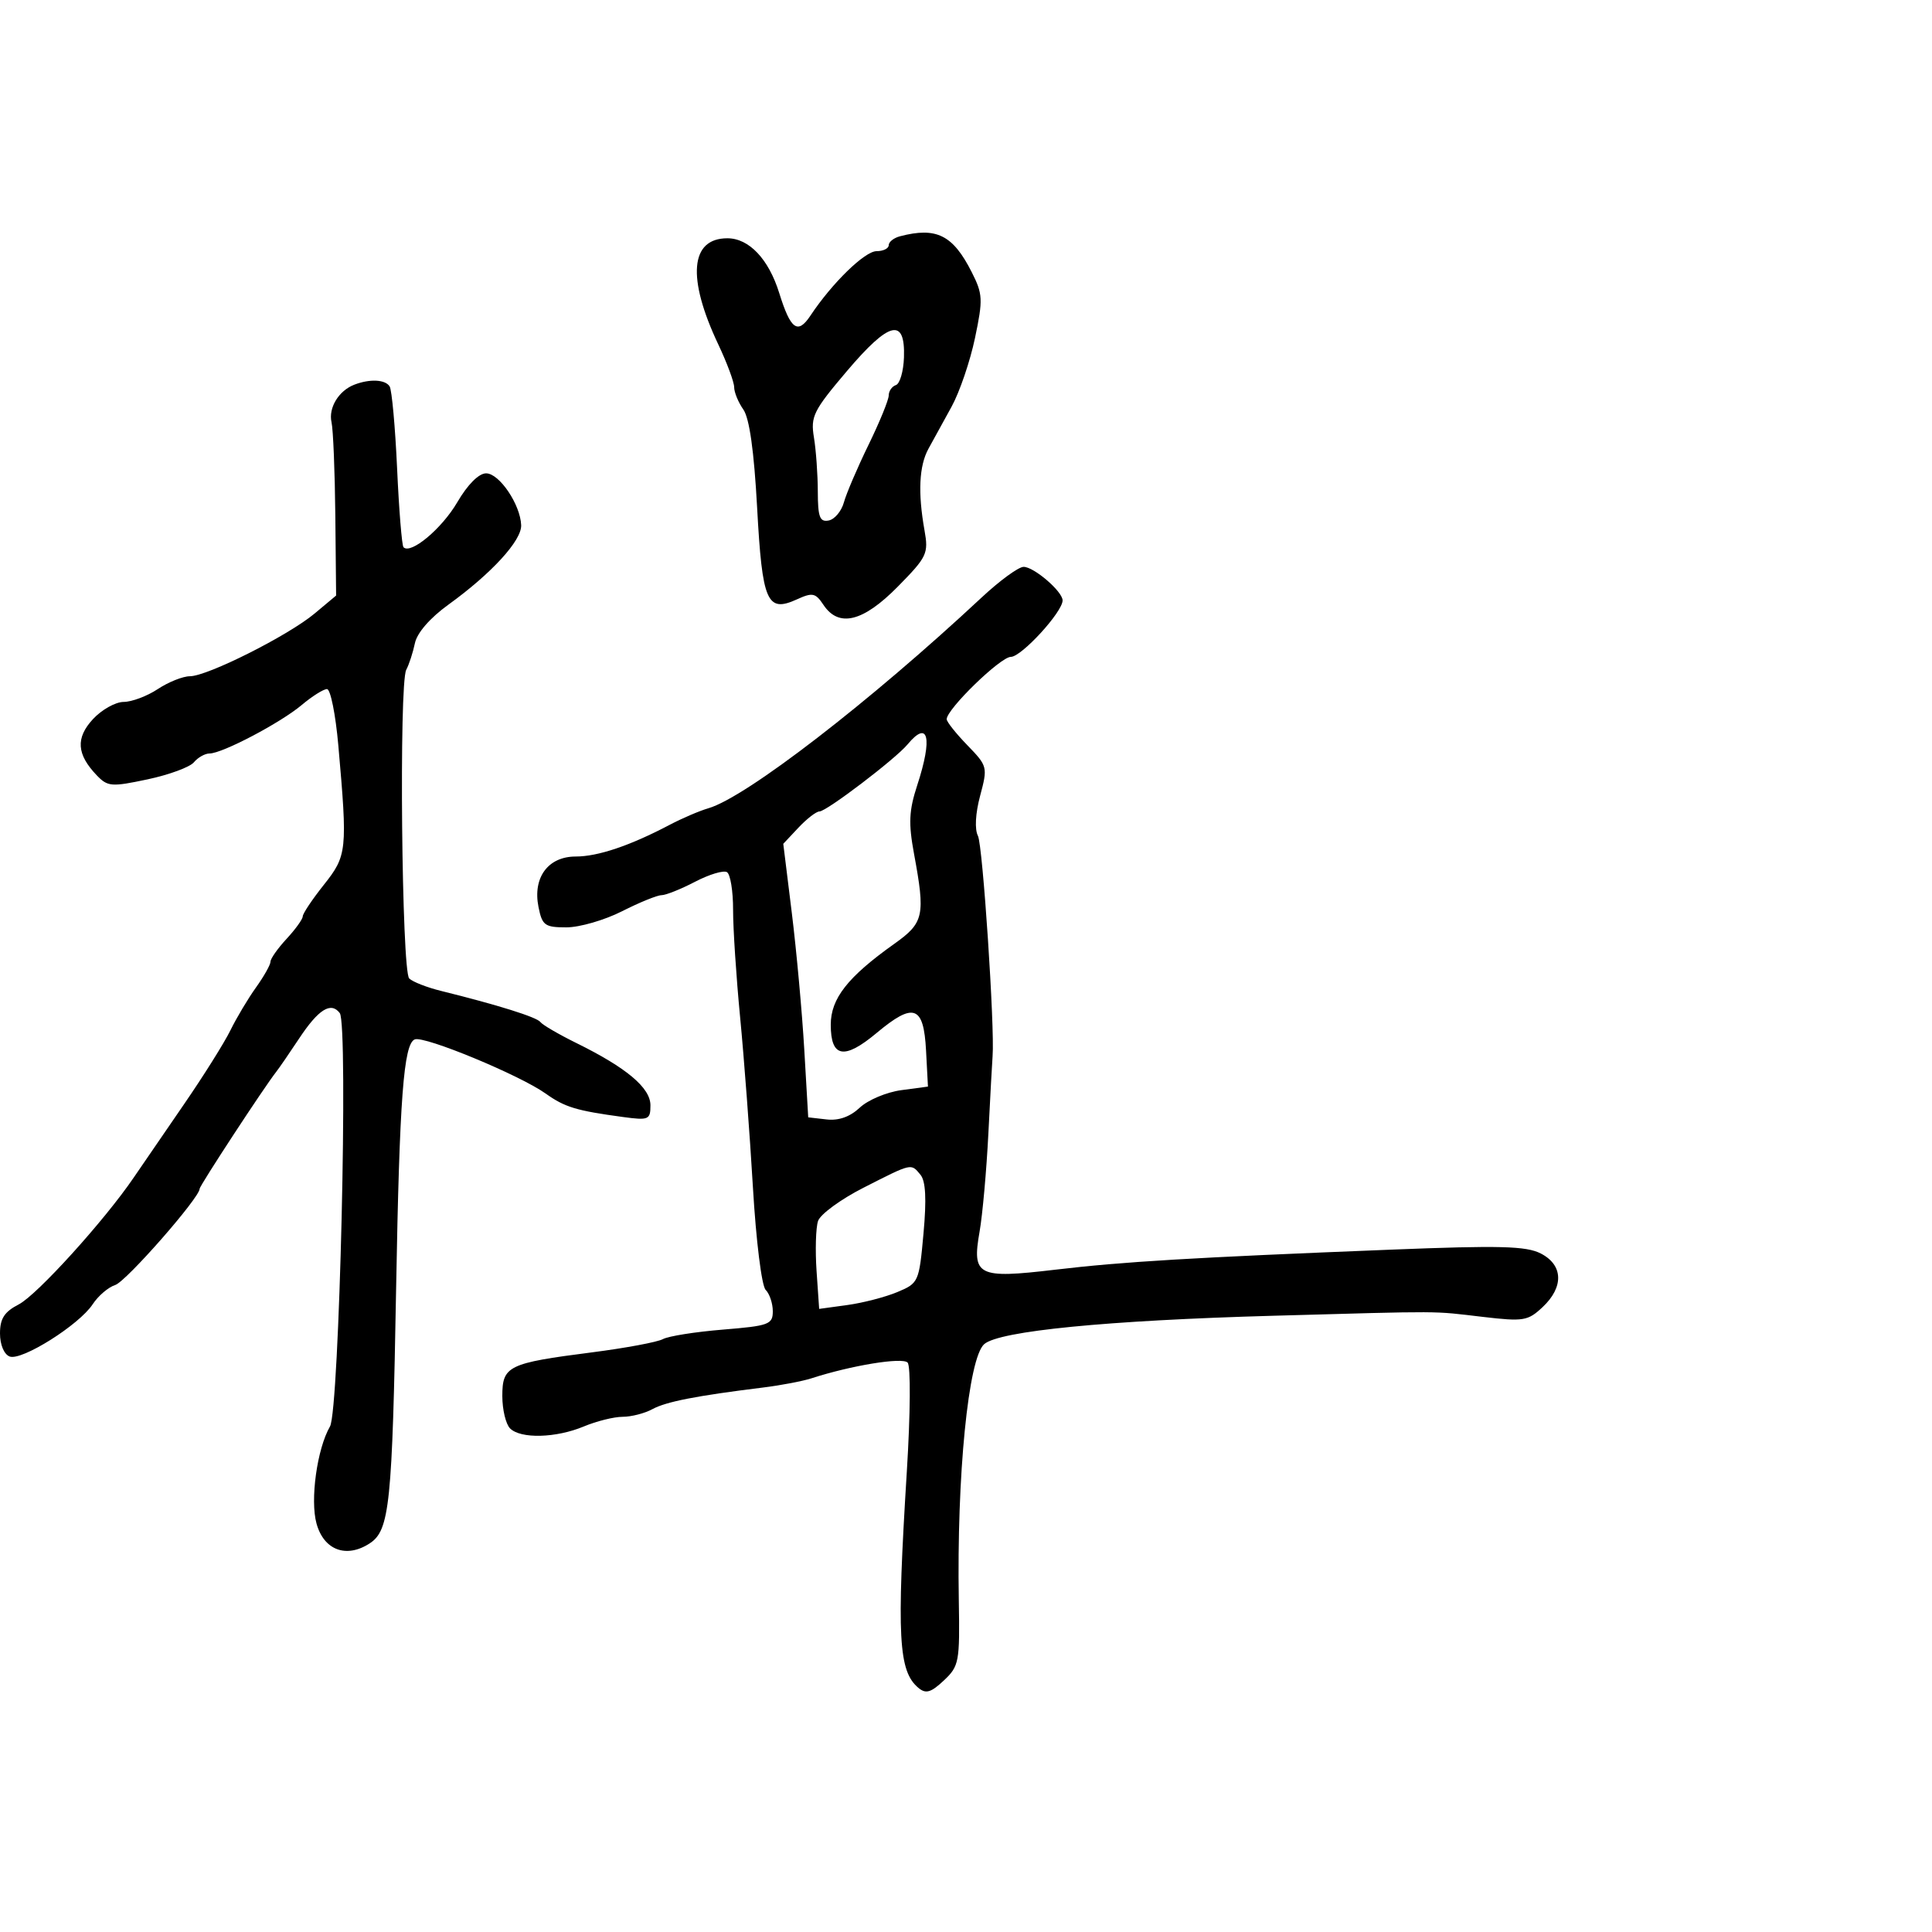 <svg xmlns="http://www.w3.org/2000/svg" width="300" height="300" viewBox="0 0 300 300" version="1.1">
	<path d="M 139.750 36.689 C 138.787 36.941, 138 37.564, 138 38.073 C 138 38.583, 137.152 39, 136.116 39 C 134.287 39, 129.204 43.953, 125.845 49.009 C 123.871 51.982, 122.764 51.180, 120.998 45.500 C 119.356 40.222, 116.305 37, 112.948 37 C 107.170 37, 106.643 43.141, 111.533 53.478 C 112.890 56.346, 114 59.337, 114 60.124 C 114 60.911, 114.641 62.470, 115.424 63.588 C 116.371 64.940, 117.088 70.036, 117.565 78.805 C 118.364 93.515, 119.093 95.190, 123.766 93.061 C 126.162 91.969, 126.632 92.067, 127.859 93.914 C 130.237 97.496, 134.008 96.575, 139.408 91.093 C 143.957 86.475, 144.200 85.961, 143.556 82.343 C 142.513 76.482, 142.716 72.329, 144.176 69.671 C 144.904 68.346, 146.518 65.410, 147.762 63.147 C 149.006 60.884, 150.640 56.092, 151.394 52.497 C 152.657 46.473, 152.616 45.668, 150.874 42.230 C 147.963 36.486, 145.405 35.212, 139.750 36.689 M 131.505 57.625 C 126.301 63.759, 125.848 64.670, 126.387 67.927 C 126.712 69.892, 126.983 73.670, 126.989 76.323 C 126.998 80.297, 127.296 81.090, 128.678 80.823 C 129.601 80.645, 130.665 79.375, 131.043 78 C 131.421 76.625, 133.141 72.608, 134.865 69.073 C 136.589 65.538, 138 62.088, 138 61.406 C 138 60.724, 138.503 59.999, 139.117 59.794 C 139.732 59.589, 140.294 57.654, 140.367 55.494 C 140.578 49.258, 138.097 49.855, 131.505 57.625 M 55 59.741 C 52.583 60.681, 50.976 63.340, 51.479 65.567 C 51.736 66.704, 52.001 73.223, 52.069 80.055 L 52.192 92.476 48.846 95.273 C 44.752 98.695, 32.219 104.998, 29.491 105.007 C 28.396 105.010, 26.150 105.907, 24.500 107 C 22.850 108.093, 20.466 108.990, 19.202 108.993 C 17.938 108.997, 15.794 110.198, 14.437 111.663 C 11.725 114.589, 11.899 117.135, 15.034 120.402 C 16.722 122.160, 17.315 122.207, 22.918 121.017 C 26.251 120.310, 29.488 119.117, 30.111 118.366 C 30.735 117.615, 31.828 117, 32.540 117 C 34.516 117, 43.562 112.240, 46.859 109.465 C 48.470 108.109, 50.233 107, 50.776 107 C 51.319 107, 52.111 110.938, 52.535 115.750 C 53.975 132.067, 53.893 132.856, 50.289 137.389 C 48.491 139.650, 47.015 141.857, 47.010 142.294 C 47.004 142.730, 45.875 144.301, 44.500 145.783 C 43.125 147.266, 42 148.865, 42 149.335 C 42 149.806, 40.987 151.605, 39.750 153.333 C 38.513 155.061, 36.726 158.055, 35.779 159.987 C 34.833 161.919, 31.580 167.100, 28.551 171.500 C 25.522 175.900, 22.021 181.003, 20.772 182.841 C 16.231 189.519, 5.760 201.073, 2.915 202.544 C 0.676 203.702, 0 204.748, 0 207.057 C 0 208.804, 0.627 210.303, 1.497 210.637 C 3.358 211.351, 12.292 205.729, 14.393 202.523 C 15.247 201.219, 16.823 199.873, 17.895 199.533 C 19.589 198.996, 31 185.985, 31 184.592 C 31 184.113, 41.037 168.783, 42.880 166.447 C 43.337 165.868, 44.939 163.539, 46.439 161.272 C 49.453 156.717, 51.387 155.505, 52.759 157.309 C 54.107 159.081, 52.689 219.002, 51.241 221.500 C 49.236 224.958, 48.133 232.900, 49.148 236.575 C 50.292 240.719, 53.795 242.020, 57.417 239.647 C 60.500 237.626, 60.914 233.621, 61.511 200 C 62.034 170.540, 62.671 162.063, 64.412 161.395 C 65.917 160.818, 80.698 166.937, 84.726 169.805 C 87.712 171.931, 89.472 172.465, 96.750 173.449 C 100.726 173.987, 101 173.869, 101 171.631 C 101 168.917, 97.294 165.801, 89.500 161.963 C 86.750 160.608, 84.235 159.141, 83.911 158.702 C 83.352 157.944, 77.269 156.038, 68.500 153.873 C 66.300 153.330, 64.068 152.457, 63.541 151.933 C 62.371 150.773, 61.942 106.164, 63.080 104.012 C 63.519 103.180, 64.126 101.319, 64.427 99.877 C 64.763 98.264, 66.775 95.951, 69.646 93.877 C 76.337 89.039, 81.012 83.934, 80.927 81.555 C 80.813 78.350, 77.536 73.500, 75.485 73.500 C 74.345 73.500, 72.619 75.232, 71.001 77.998 C 68.603 82.099, 63.777 86.132, 62.655 84.973 C 62.403 84.713, 61.956 79.216, 61.662 72.757 C 61.368 66.299, 60.847 60.562, 60.505 60.007 C 59.833 58.921, 57.410 58.804, 55 59.741 M 152.435 92.772 C 135.083 108.969, 115.840 123.813, 110 125.505 C 108.625 125.903, 105.925 127.059, 104 128.073 C 97.851 131.312, 92.849 133, 89.401 133 C 85.105 133, 82.701 136.257, 83.617 140.836 C 84.191 143.705, 84.596 144, 87.956 144 C 89.994 144, 93.875 142.877, 96.581 141.504 C 99.286 140.131, 102.049 139.006, 102.719 139.004 C 103.390 139.002, 105.736 138.063, 107.932 136.918 C 110.129 135.773, 112.358 135.103, 112.886 135.430 C 113.414 135.756, 113.840 138.380, 113.833 141.261 C 113.826 144.143, 114.319 151.675, 114.930 158 C 115.540 164.325, 116.432 176.179, 116.912 184.342 C 117.401 192.668, 118.271 199.671, 118.892 200.292 C 119.501 200.901, 120 202.397, 120 203.615 C 120 205.656, 119.394 205.879, 112.250 206.461 C 107.987 206.808, 103.797 207.472, 102.938 207.937 C 102.080 208.401, 97.130 209.326, 91.938 209.992 C 78.889 211.666, 78 212.099, 78 216.779 C 78 218.880, 78.540 221.140, 79.200 221.800 C 80.849 223.449, 86.334 223.305, 90.654 221.500 C 92.629 220.675, 95.344 220, 96.688 220 C 98.032 220, 100.114 219.463, 101.316 218.807 C 103.434 217.651, 108.142 216.732, 118.500 215.453 C 121.250 215.113, 124.625 214.471, 126 214.025 C 132.180 212.021, 140.119 210.722, 140.934 211.582 C 141.426 212.102, 141.373 219.438, 140.811 228.500 C 139.217 254.220, 139.503 259.513, 142.627 262.106 C 143.768 263.053, 144.566 262.817, 146.557 260.946 C 148.928 258.719, 149.047 258.083, 148.883 248.549 C 148.549 229.141, 150.362 210.858, 152.833 208.712 C 155.182 206.671, 171.930 205.029, 197.727 204.309 C 224.677 203.558, 222.204 203.544, 230.285 204.489 C 236.574 205.225, 237.250 205.114, 239.535 202.967 C 242.858 199.846, 242.741 196.431, 239.250 194.641 C 236.987 193.480, 232.871 193.375, 216 194.045 C 184.989 195.276, 174.432 195.907, 163.791 197.165 C 151.805 198.582, 150.900 198.123, 152.110 191.242 C 152.568 188.634, 153.182 181.775, 153.475 176 C 153.767 170.225, 154.061 164.825, 154.128 164 C 154.483 159.598, 152.599 131.249, 151.855 129.799 C 151.326 128.768, 151.461 126.307, 152.196 123.558 C 153.386 119.109, 153.346 118.952, 150.205 115.711 C 148.442 113.893, 147 112.079, 147 111.680 C 147 110.118, 155.353 102, 156.960 102 C 158.608 102, 165 95.030, 165 93.233 C 165 91.842, 160.526 87.998, 158.936 88.022 C 158.146 88.033, 155.221 90.171, 152.435 92.772 M 140.918 115.599 C 139.051 117.848, 128.339 126, 127.250 126 C 126.754 126, 125.286 127.131, 123.988 128.513 L 121.626 131.027 122.953 141.763 C 123.682 147.668, 124.553 157.225, 124.889 163 L 125.500 173.500 128.354 173.826 C 130.237 174.042, 131.990 173.418, 133.506 171.994 C 134.770 170.807, 137.668 169.586, 139.947 169.280 L 144.092 168.724 143.796 163.122 C 143.427 156.129, 141.884 155.584, 136.109 160.409 C 131.079 164.611, 129 164.233, 129 159.116 C 129 155.051, 131.628 151.706, 138.864 146.558 C 143.473 143.280, 143.709 142.202, 141.926 132.558 C 141.051 127.822, 141.143 125.859, 142.426 121.936 C 144.845 114.541, 144.165 111.686, 140.918 115.599 M 134.078 184.432 C 130.546 186.228, 127.372 188.553, 127.024 189.599 C 126.677 190.645, 126.574 194.143, 126.796 197.372 L 127.199 203.245 131.579 202.644 C 133.988 202.314, 137.477 201.410, 139.331 200.635 C 142.642 199.252, 142.716 199.085, 143.401 191.525 C 143.886 186.174, 143.742 183.394, 142.927 182.412 C 141.440 180.621, 141.683 180.565, 134.078 184.432" stroke="none" fill="black" fill-rule="evenodd"/>
</svg>